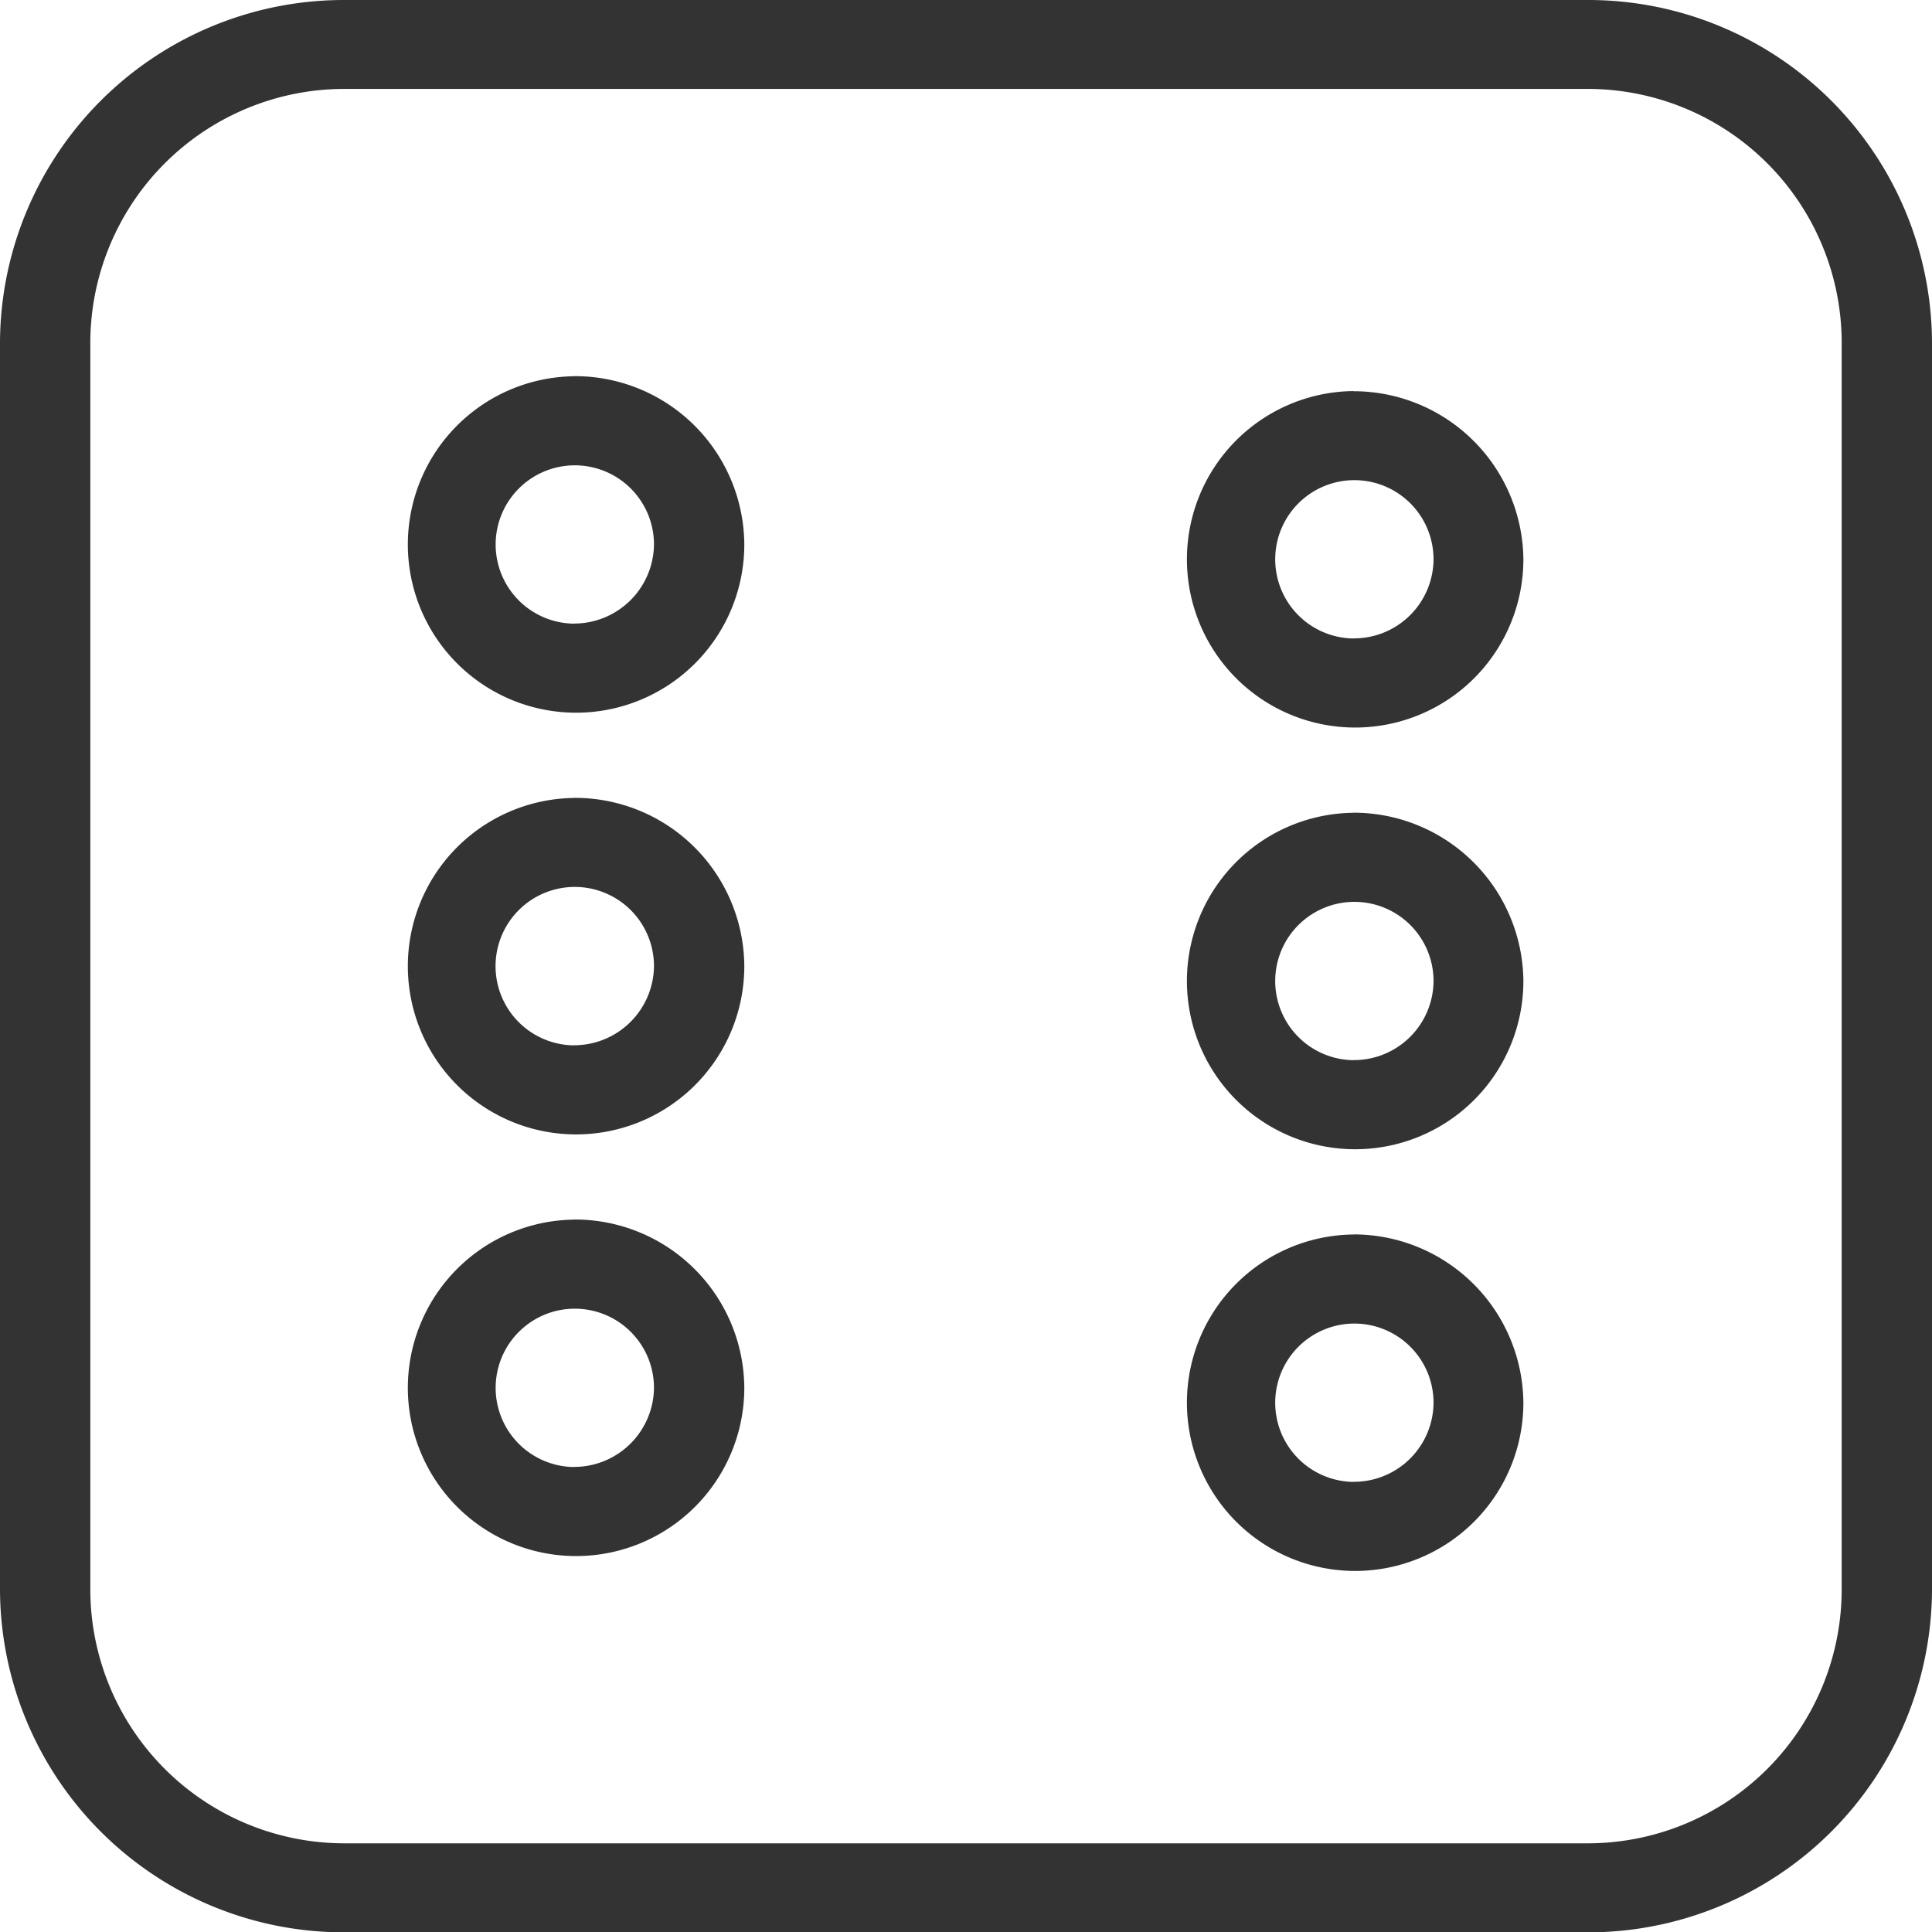 <svg xmlns="http://www.w3.org/2000/svg" width="40" height="40" viewBox="0 0 40 40">
<defs>
    <style>
      .cls-1 {
        fill: #333;
        fill-rule: evenodd;
      }
    </style>
  </defs>
  <path id="Forma_1" data-name="Forma 1" class="cls-1" d="M2307.85,470h-25.69a7.121,7.121,0,0,0-7.16,7.067v25.872a7.121,7.121,0,0,0,7.16,7.068h25.69a7.119,7.119,0,0,0,7.15-7.068V477.065A7.118,7.118,0,0,0,2307.85,470Zm5.28,32.94a5.259,5.259,0,0,1-5.28,5.224h-25.69a5.262,5.262,0,0,1-5.29-5.224V477.065a5.262,5.262,0,0,1,5.29-5.224h25.69a5.259,5.259,0,0,1,5.28,5.224v25.873Zm-26.25-25.15a3.483,3.483,0,1,0,3.53,3.483A3.506,3.506,0,0,0,2286.88,477.788Zm0,5.122a1.639,1.639,0,1,1,1.66-1.639A1.655,1.655,0,0,1,2286.88,482.91Zm0,3.609a3.483,3.483,0,1,0,3.53,3.483A3.506,3.506,0,0,0,2286.88,486.519Zm0,5.122a1.64,1.64,0,1,1,1.66-1.639A1.655,1.655,0,0,1,2286.88,491.641Zm0,3.608a3.483,3.483,0,1,0,3.53,3.483A3.507,3.507,0,0,0,2286.88,495.249Zm0,5.122a1.639,1.639,0,1,1,1.66-1.639A1.654,1.654,0,0,1,2286.88,500.371Zm16.14-22.276a3.483,3.483,0,1,0,3.52,3.483A3.515,3.515,0,0,0,2303.02,478.1Zm0,5.122a1.639,1.639,0,1,1,1.66-1.639A1.648,1.648,0,0,1,2303.02,483.217Zm0,3.609a3.483,3.483,0,1,0,3.52,3.483A3.515,3.515,0,0,0,2303.02,486.826Zm0,5.122a1.639,1.639,0,1,1,1.66-1.639A1.648,1.648,0,0,1,2303.02,491.948Zm0,3.609a3.483,3.483,0,1,0,3.52,3.483A3.515,3.515,0,0,0,2303.02,495.557Zm0,5.122a1.639,1.639,0,1,1,1.66-1.639A1.648,1.648,0,0,1,2303.02,500.679Z" transform="translate(-2275 -470)"/>
</svg>
